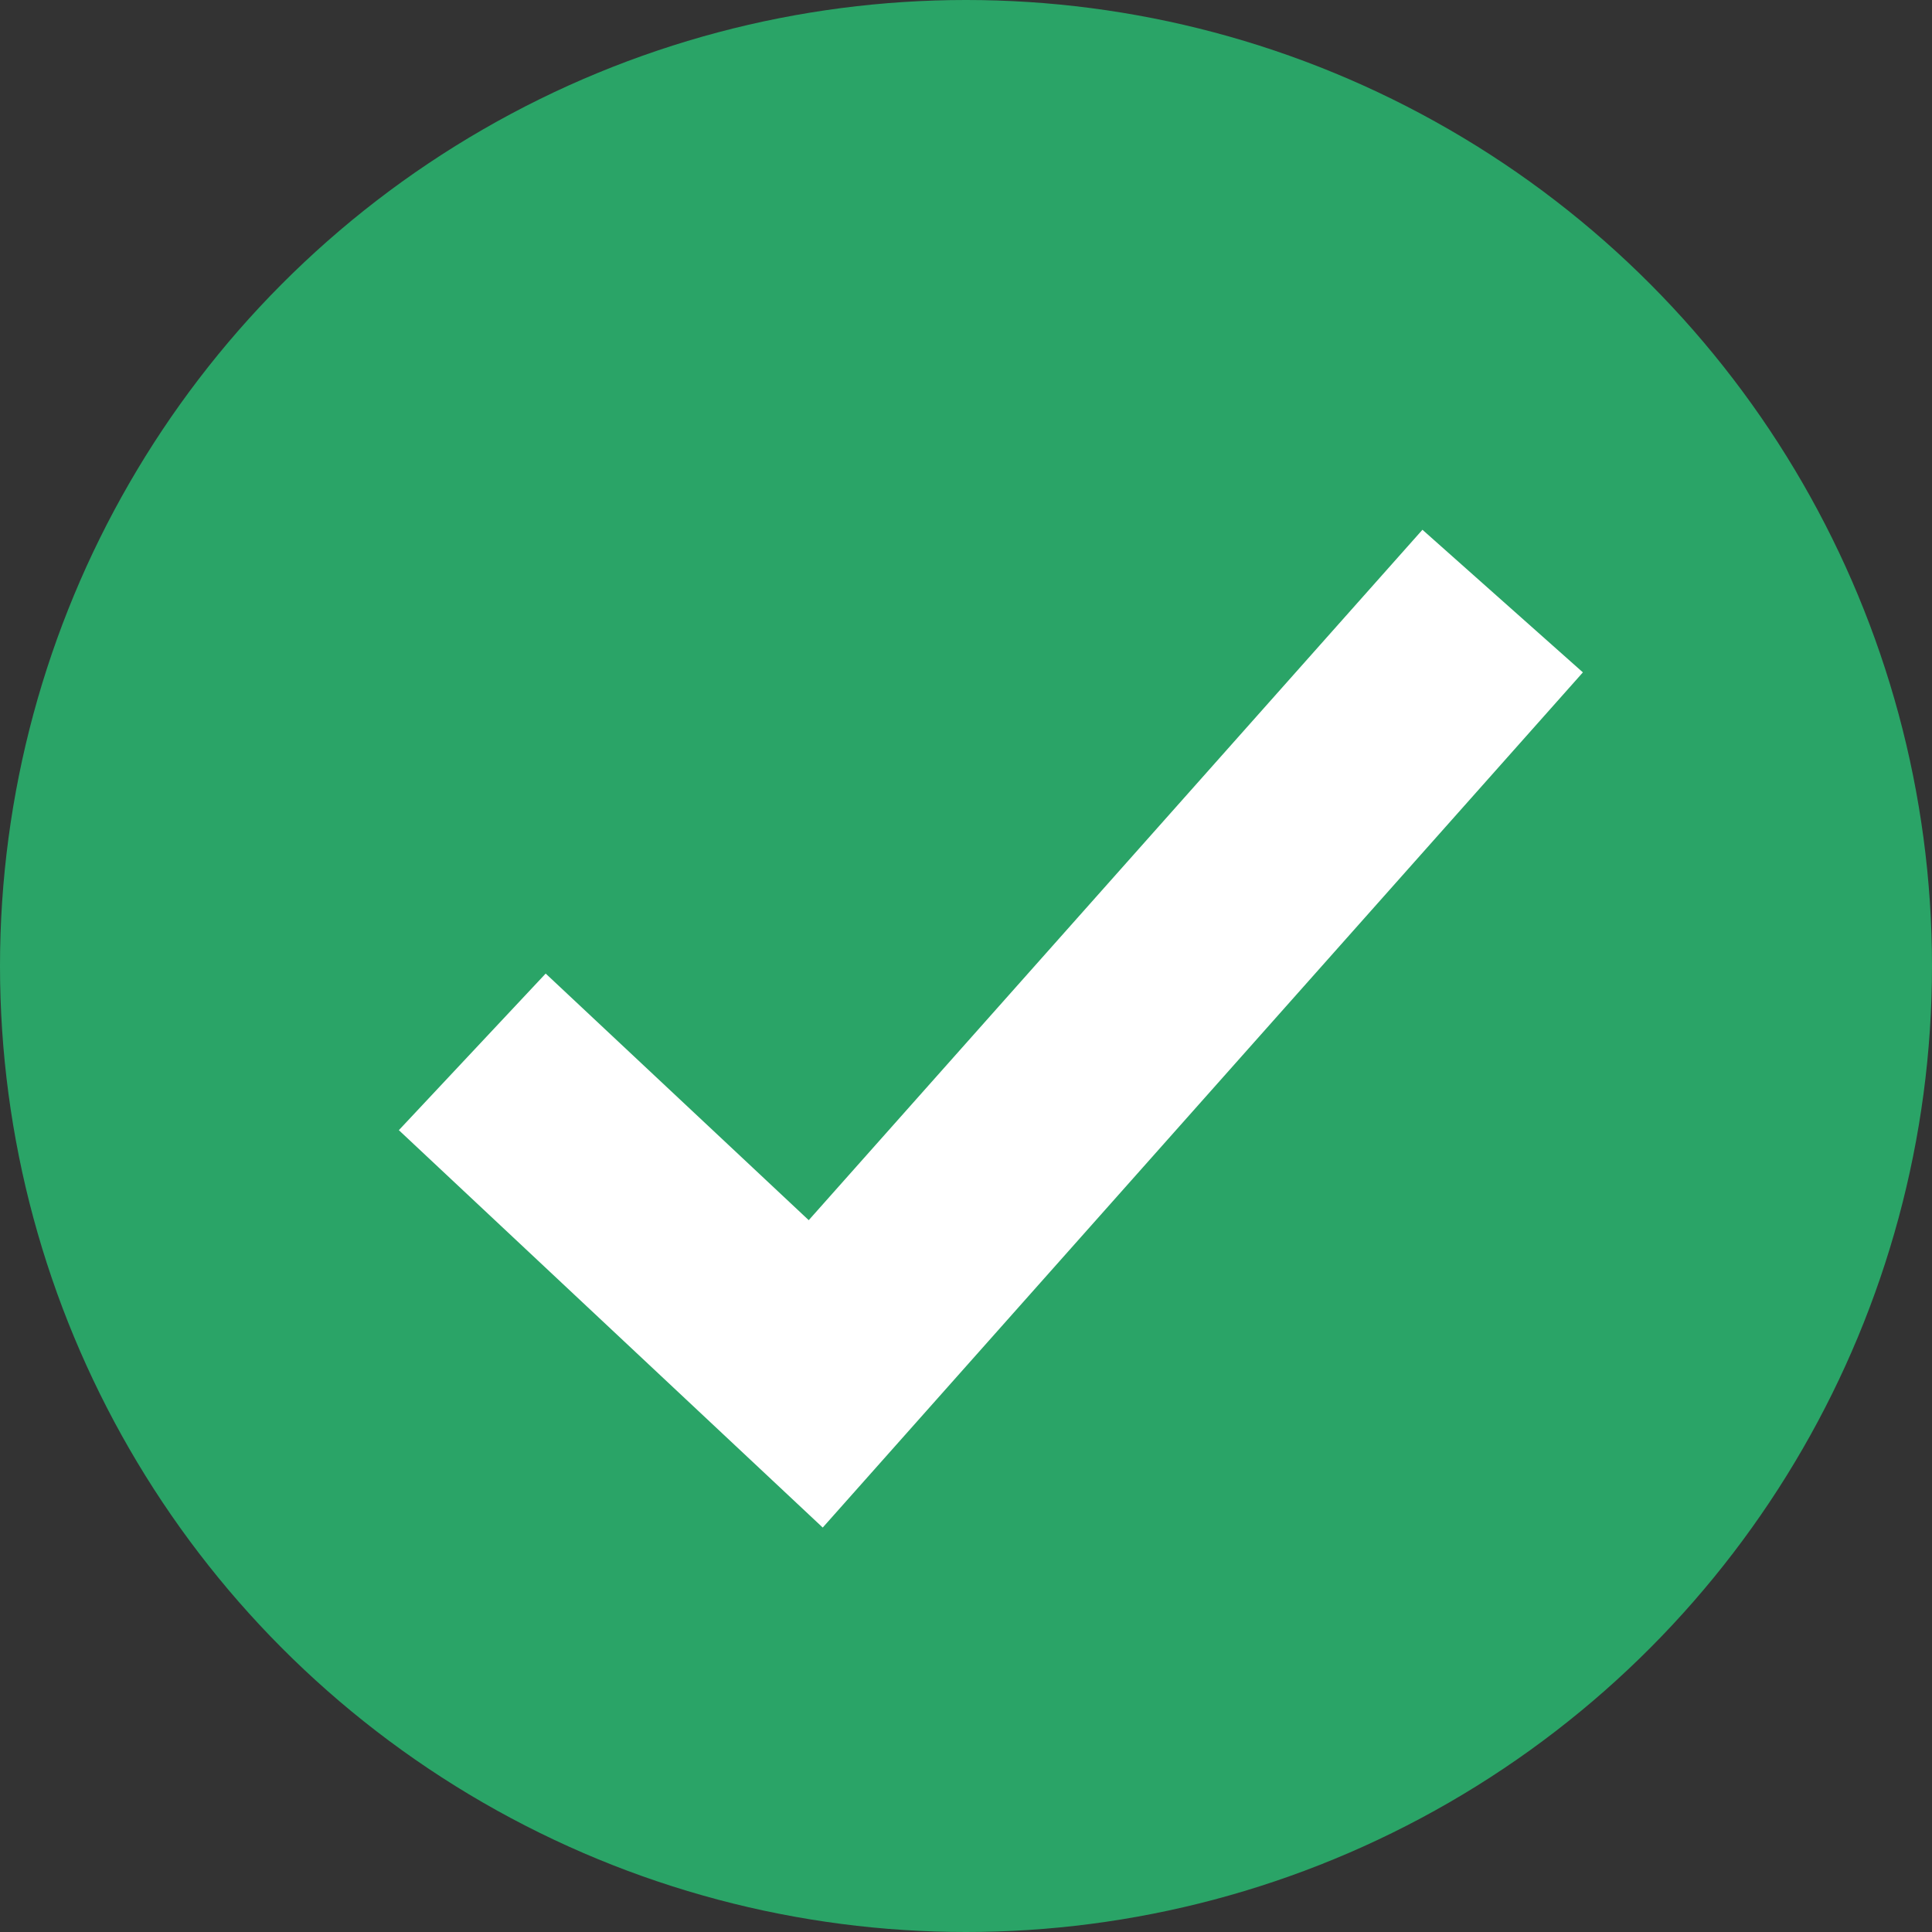 <svg viewBox="0 0 45 45" fill="none" xmlns="http://www.w3.org/2000/svg">
<rect x="0" y="0" width="45" height="45" fill="#333333" stroke="none"/>
<circle cx="22.5" cy="22.5" r="22.5" fill="#2AA467"/>
<path d="M11 24.5L19 32L35 14" stroke="white" stroke-width="5"/>
</svg>
